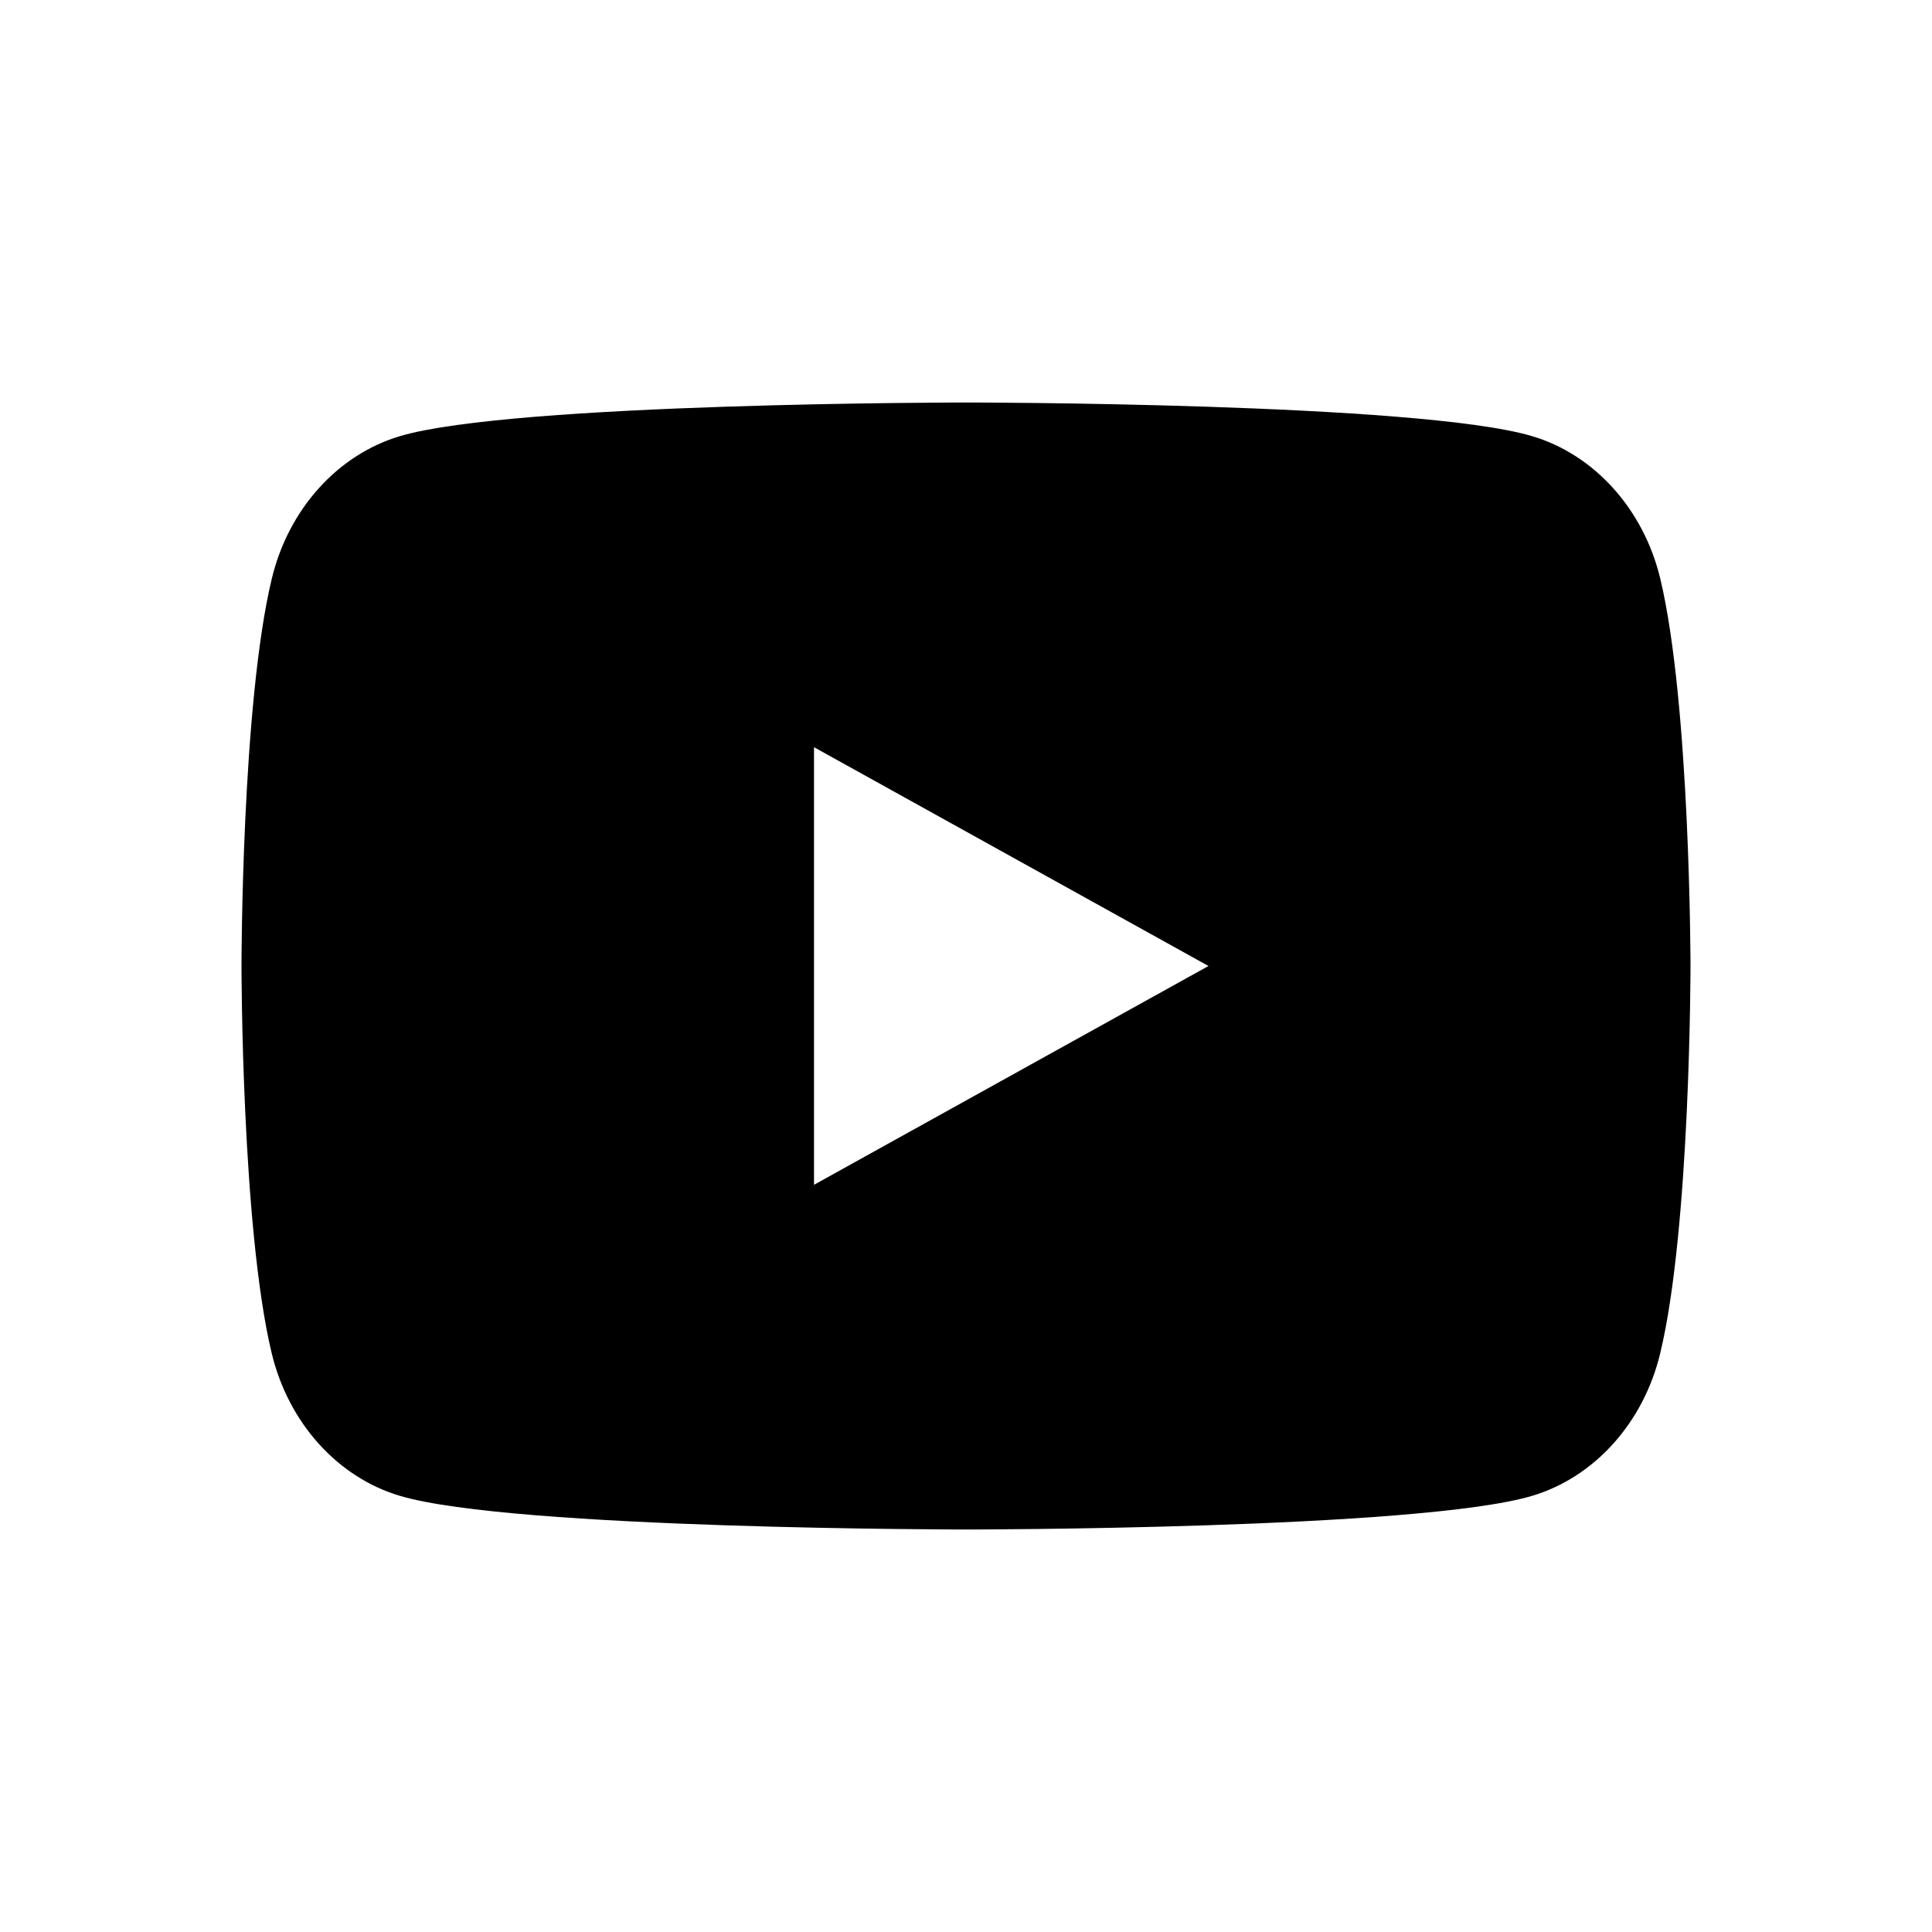 <svg xmlns="http://www.w3.org/2000/svg" width="24" height="24" fill="none"><path fill="#000" fill-rule="evenodd" d="M19.032 5.418c.775.23 1.384.907 1.592 1.768C20.998 8.746 21 12 21 12s0 3.255-.377 4.814c-.207.86-.816 1.537-1.591 1.768C17.629 19 12 19 12 19s-5.629 0-7.032-.418c-.775-.23-1.384-.907-1.592-1.768C3 15.254 3 12 3 12s0-3.255.377-4.814c.207-.86.816-1.537 1.591-1.768C6.371 5 12 5 12 5s5.629 0 7.032.418M15.012 12l-4.9 2.718V9.282z" clip-rule="evenodd"/></svg>